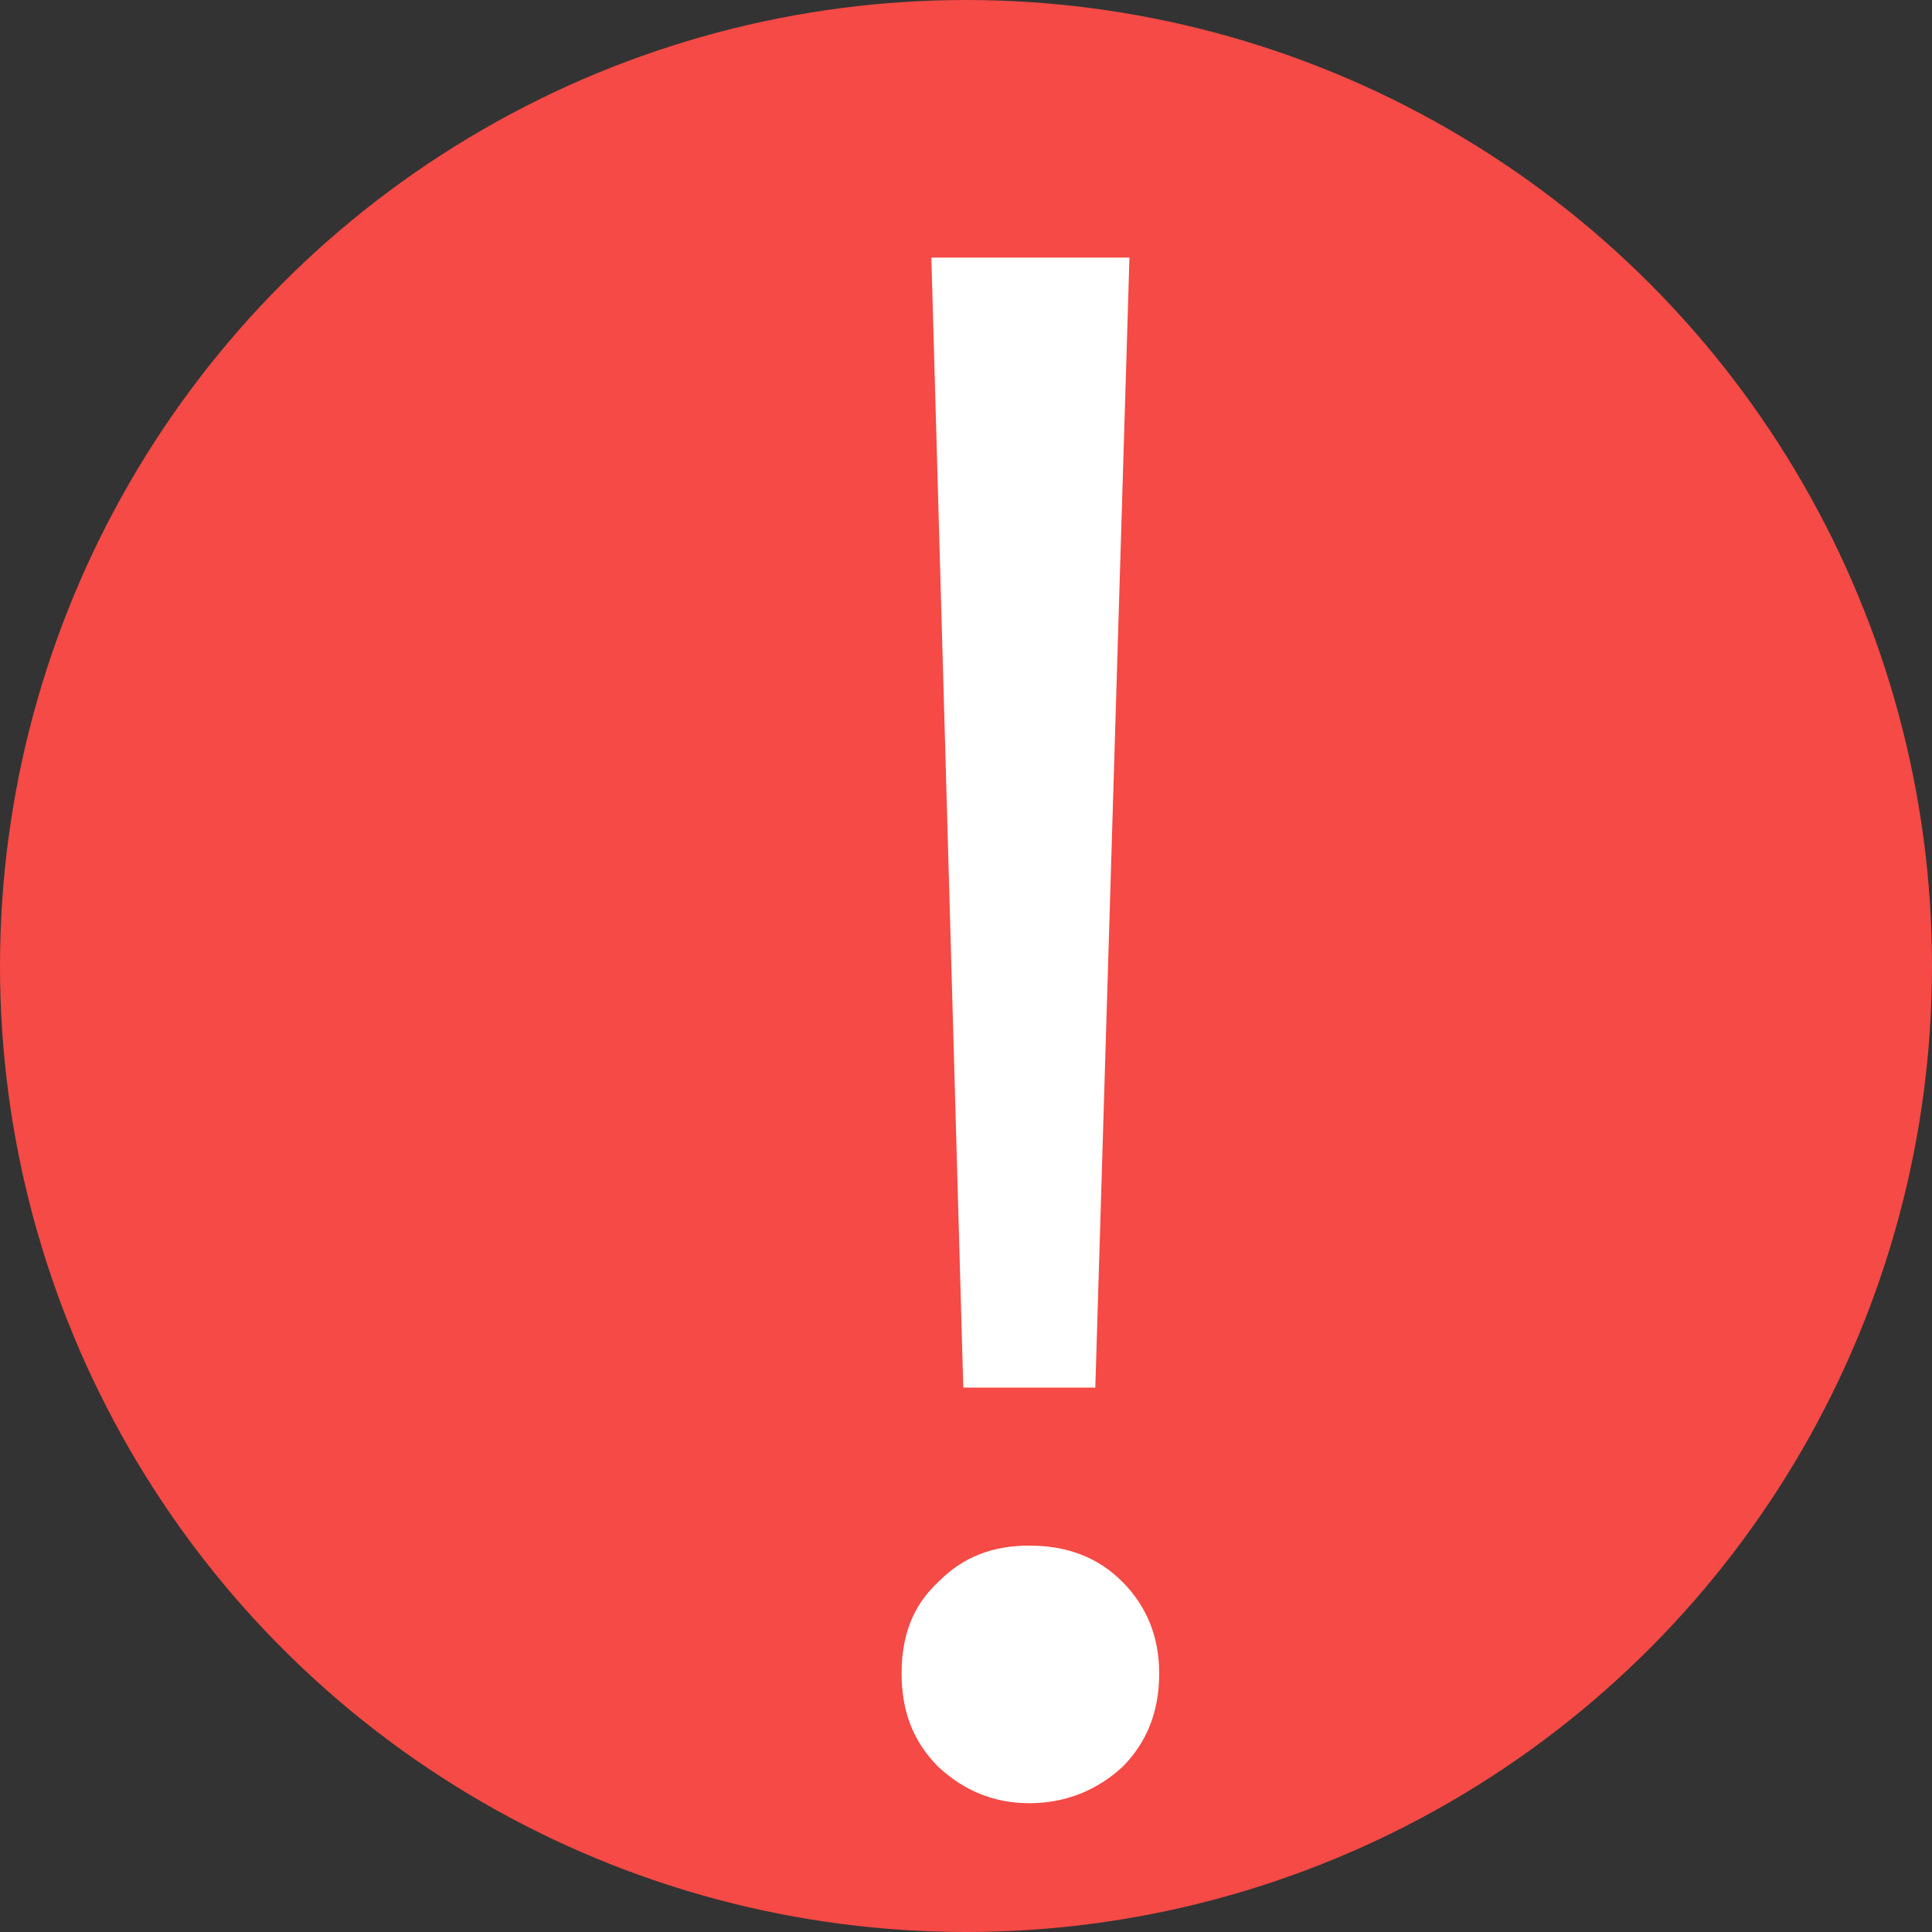 <svg xmlns="http://www.w3.org/2000/svg" xmlns:xlink="http://www.w3.org/1999/xlink" fill="none" version="1.1" width="15" height="15" viewBox="0 0 15 15"><rect x="0" y="0" width="15" height="15" fill="#333333" stroke="none"/><g><g><ellipse cx="7.5" cy="7.5" rx="7.5" ry="7.5" fill="#F54A45" fill-opacity="1"/></g><g><path d="M7.231,2L7.479,10.773L8.504,10.773L8.769,2L7.231,2ZM7.992,12C7.711,12,7.479,12.084,7.281,12.286C7.083,12.471,7,12.706,7,12.992C7,13.277,7.083,13.513,7.281,13.714C7.479,13.899,7.711,14,7.992,14C8.273,14,8.521,13.899,8.719,13.714C8.901,13.529,9,13.294,9,12.992C9,12.706,8.901,12.471,8.719,12.286C8.521,12.084,8.273,12,7.992,12Z" fill="#FFFFFF" fill-opacity="1"/></g></g></svg>